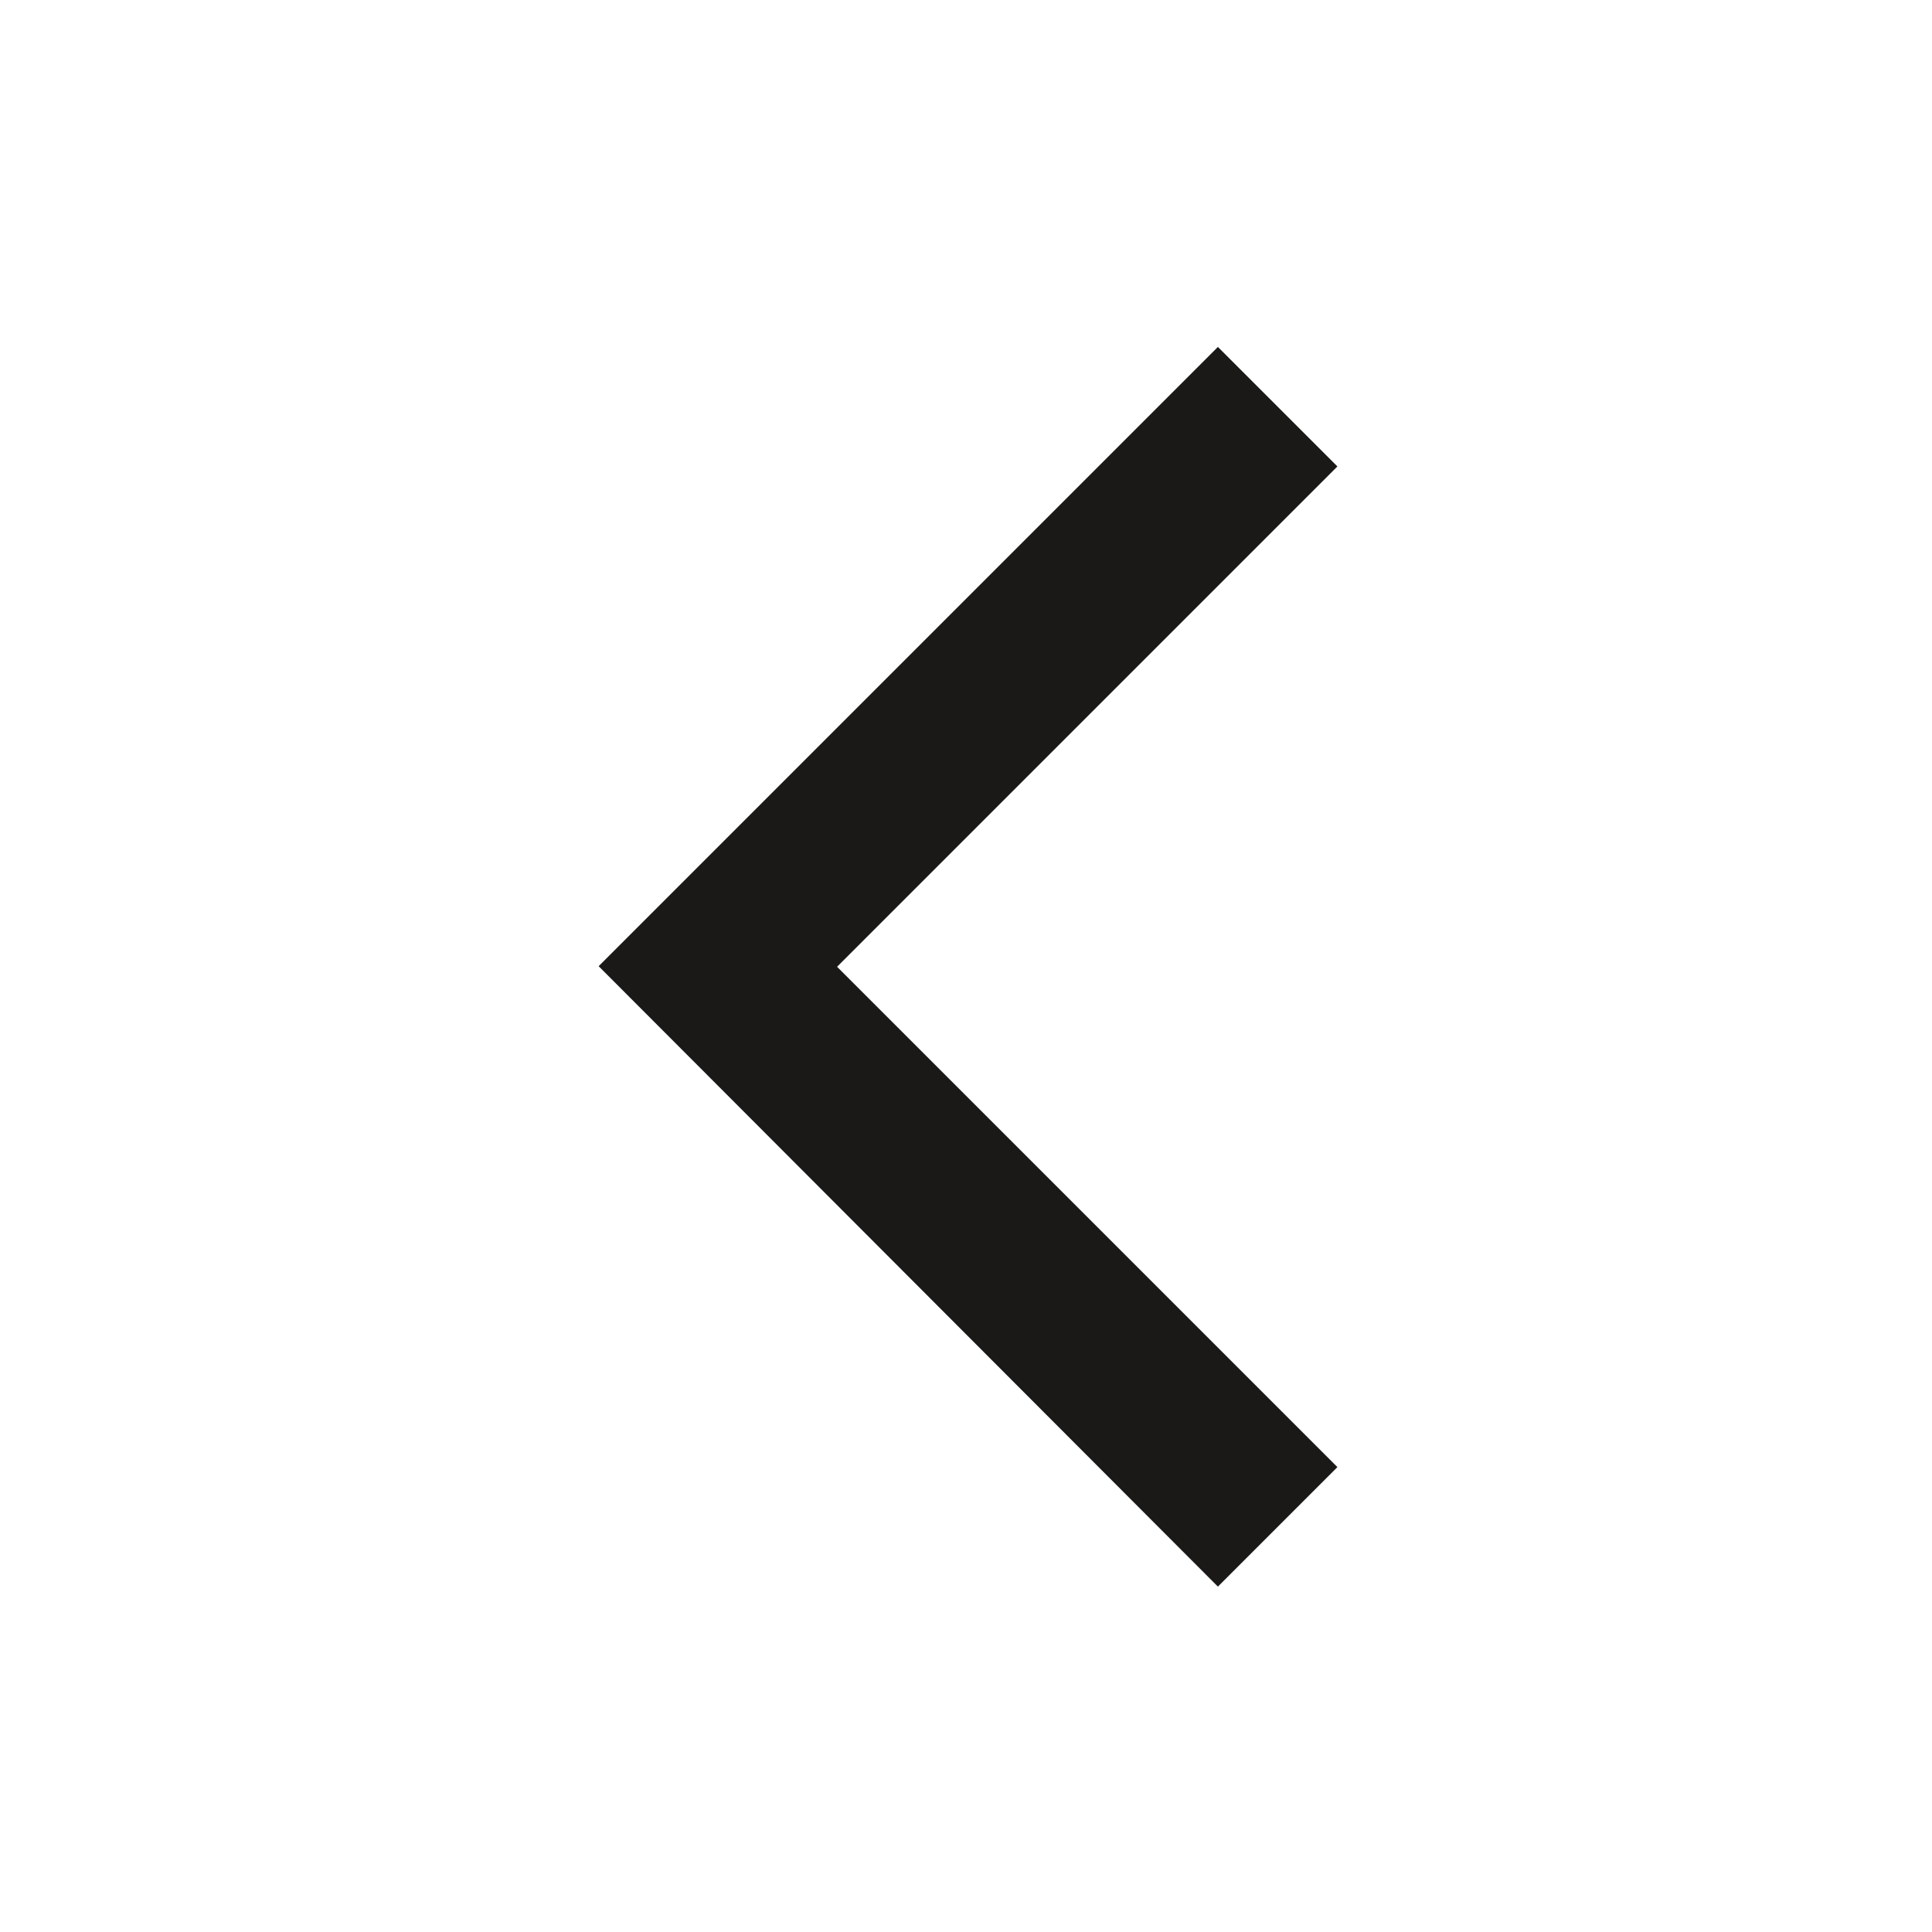 <svg width="284" height="284" viewBox="0 0 284 284" xmlns="http://www.w3.org/2000/svg">
    <polygon points="196.596 68.567 179.029 51 88 142.029 179.029 233.228 196.596 215.661 123.049 142.114" fill="#1A1918" fill-rule="evenodd"/>
</svg>
